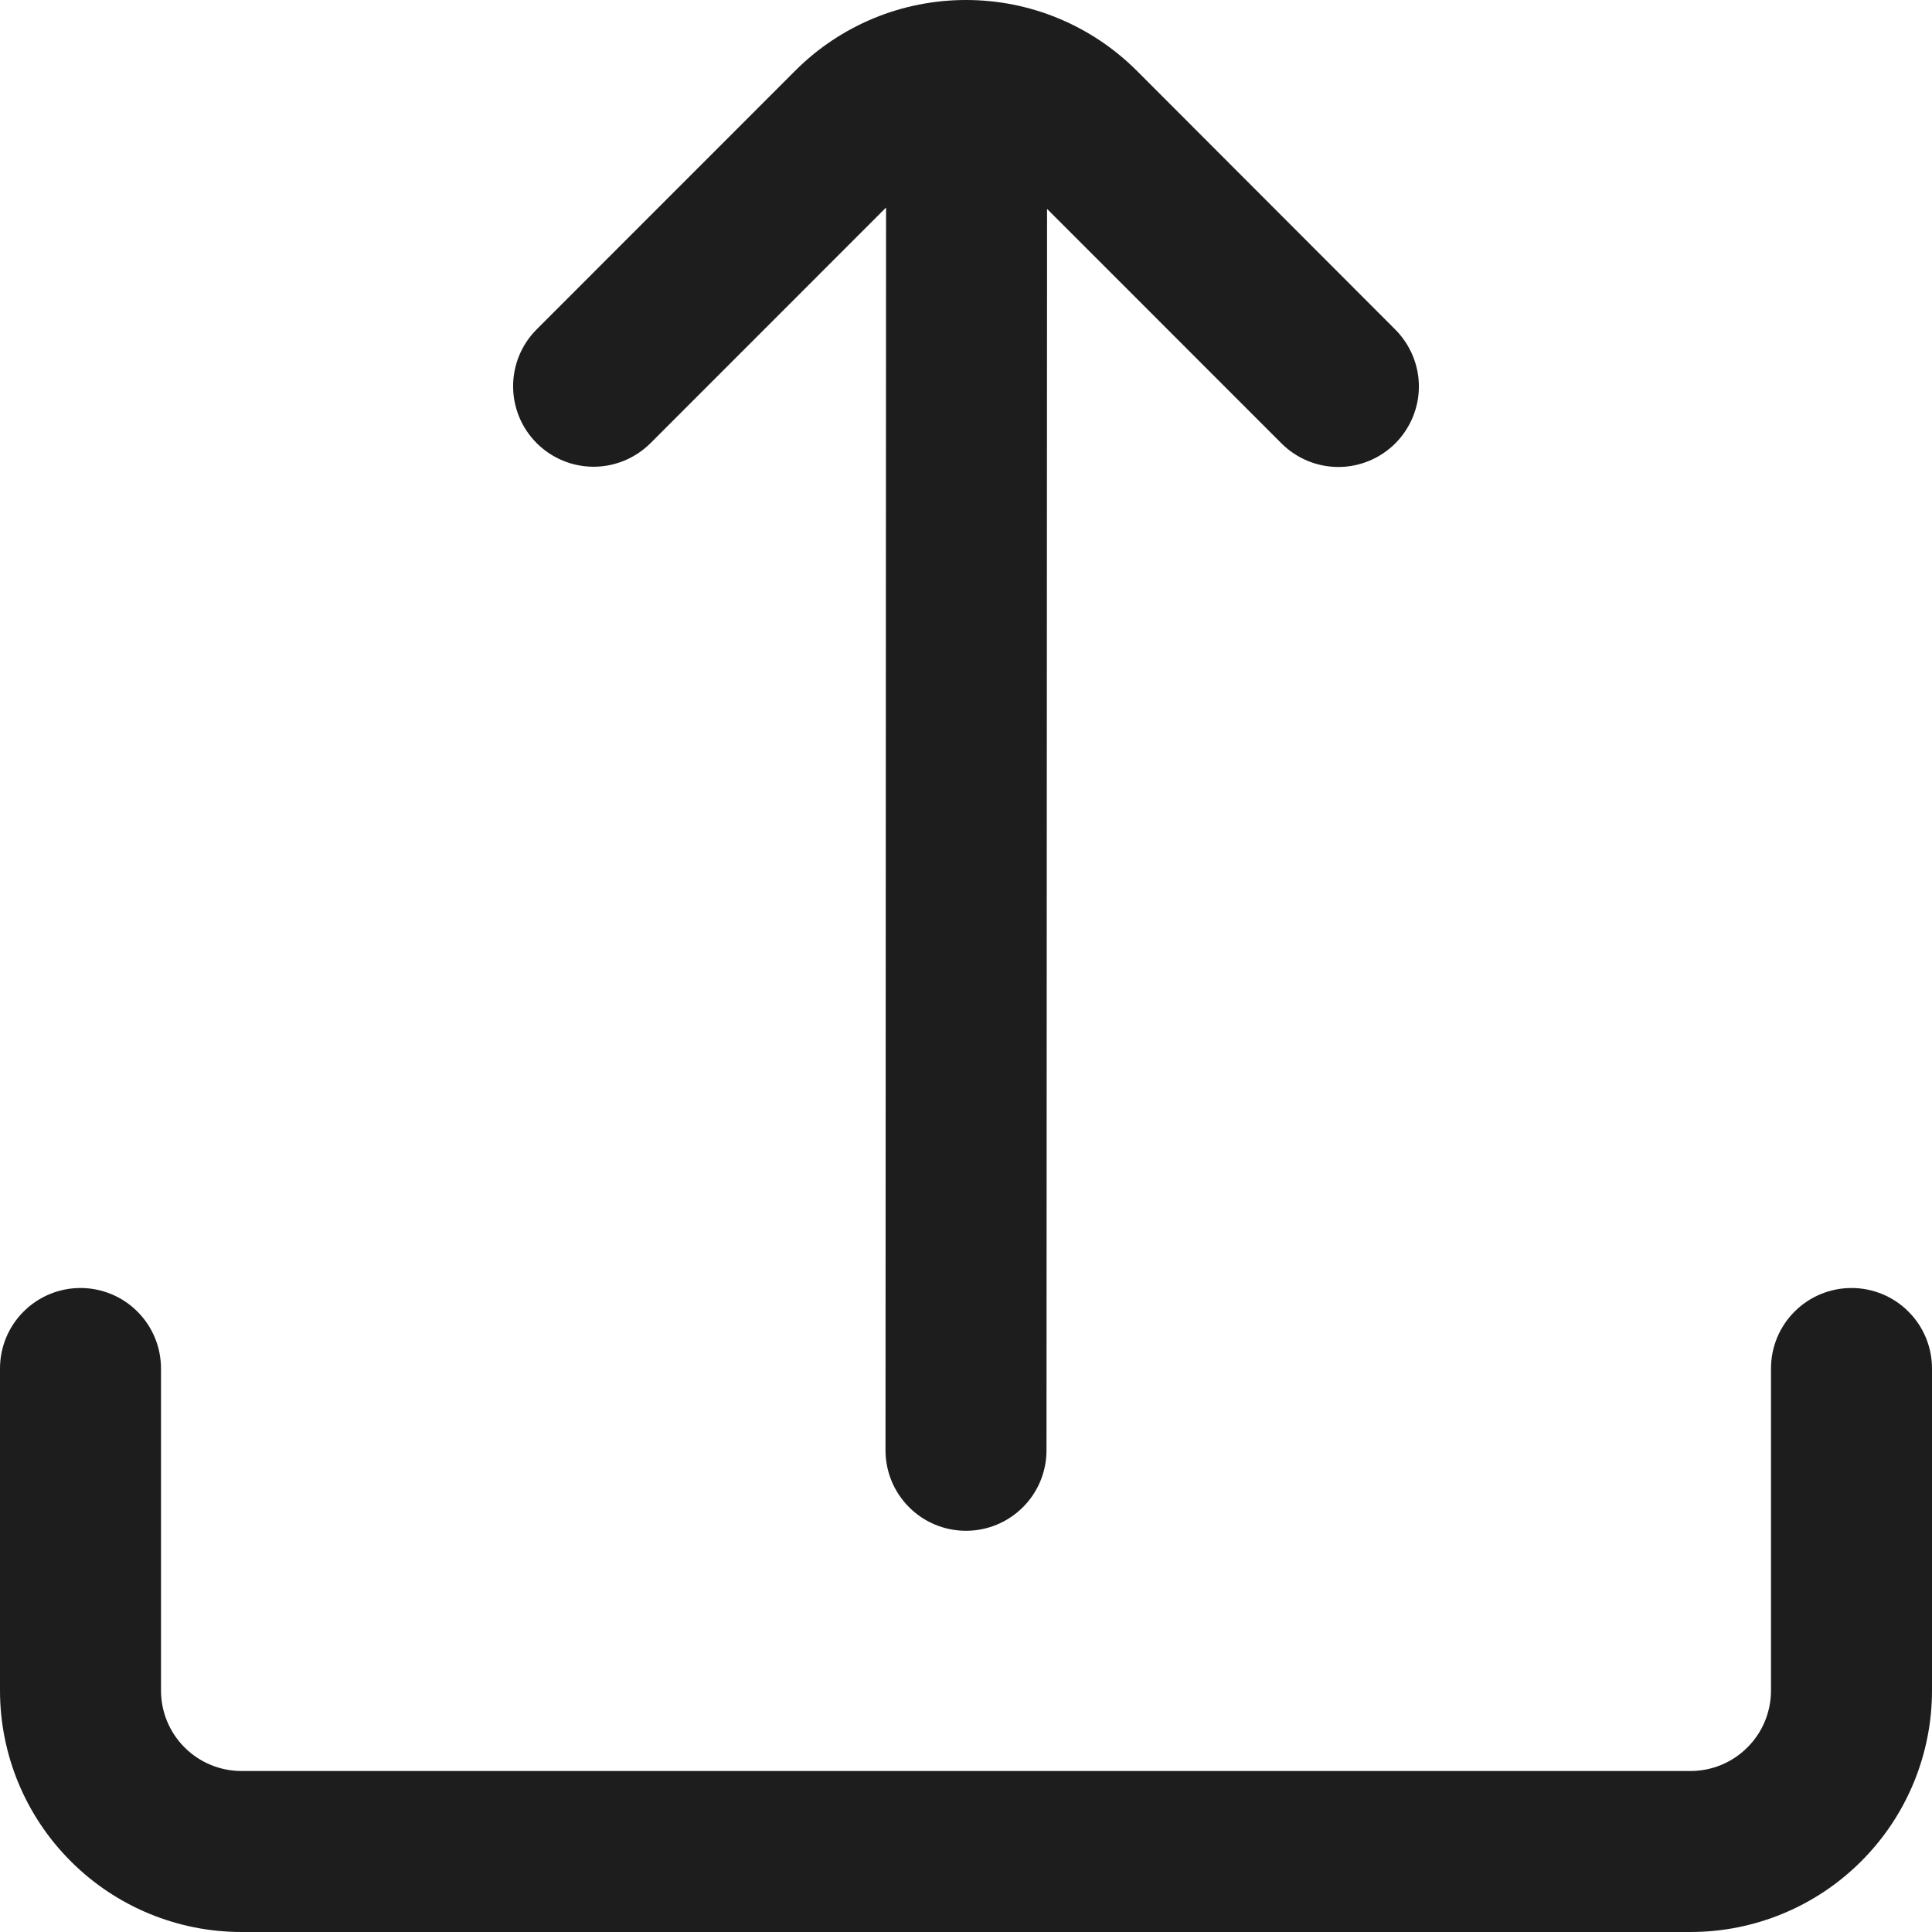 <svg width="24" height="24" viewBox="0 0 24 24" fill="none" xmlns="http://www.w3.org/2000/svg">
<g clip-path="url(#clip0_179_6299)">
<path d="M11.007 2.578L11 18.016C11 18.281 11.105 18.536 11.293 18.723C11.48 18.911 11.735 19.016 12 19.016C12.265 19.016 12.519 18.911 12.707 18.723C12.895 18.536 13 18.281 13 18.016L13.007 2.595L15.919 5.508C16.106 5.695 16.361 5.801 16.626 5.801C16.891 5.801 17.145 5.695 17.333 5.508C17.52 5.32 17.626 5.066 17.626 4.801C17.626 4.536 17.52 4.282 17.333 4.094L14.122 0.879C13.843 0.6 13.512 0.379 13.148 0.228C12.784 0.077 12.394 -0 12 -0C11.606 -0 11.215 0.077 10.851 0.228C10.487 0.379 10.156 0.6 9.878 0.879L6.667 4.091C6.479 4.279 6.374 4.533 6.374 4.798C6.374 5.063 6.479 5.317 6.667 5.505C6.854 5.692 7.109 5.798 7.374 5.798C7.639 5.798 7.893 5.692 8.081 5.505L11.007 2.578Z" fill="#1D1D1D"/>
<path d="M22 17V21C22 21.265 21.895 21.52 21.707 21.707C21.52 21.895 21.265 22 21 22H3C2.735 22 2.48 21.895 2.293 21.707C2.105 21.52 2 21.265 2 21V17C2 16.735 1.895 16.48 1.707 16.293C1.52 16.105 1.265 16 1 16C0.735 16 0.48 16.105 0.293 16.293C0.105 16.48 0 16.735 0 17L0 21C0 21.796 0.316 22.559 0.879 23.121C1.441 23.684 2.204 24 3 24H21C21.796 24 22.559 23.684 23.121 23.121C23.684 22.559 24 21.796 24 21V17C24 16.735 23.895 16.48 23.707 16.293C23.52 16.105 23.265 16 23 16C22.735 16 22.48 16.105 22.293 16.293C22.105 16.48 22 16.735 22 17Z" fill="#1D1D1D"/>
</g>
<defs>
<clipPath id="clip0_179_6299">
<rect width="24" height="24" fill="white"/>
</clipPath>
</defs>
</svg>
